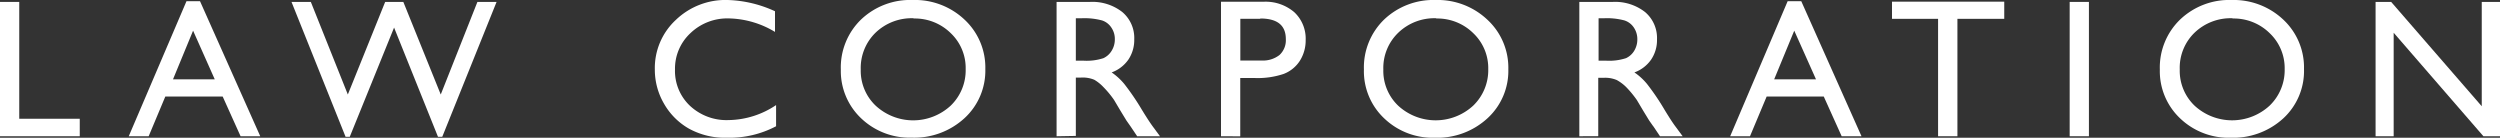 <svg xmlns="http://www.w3.org/2000/svg" viewBox="0 0 300 16.53"><rect x="0" y="0" width="300" height="16.53" fill="#333333" stroke="none"/><title>tsmp-logo-desc</title><g id="Layer_2" data-name="Layer 2"><g id="Layer_1-2" data-name="Layer 1"><polygon points="0 0.23 0 16.35 9.57 16.35 9.57 14.25 2.31 14.25 2.31 0.23 0 0.23" style="fill:#fff"/><path d="M22.38.14H24l7.23,16.21H28.87l-2.15-4.77H19.84l-2,4.77H15.45Zm3.39,9.38-2.6-5.84L20.76,9.52Z" style="fill:#fff"/><polygon points="57.29 0.23 59.59 0.23 53.07 16.42 52.56 16.42 47.29 3.31 41.97 16.42 41.47 16.42 34.98 0.23 37.3 0.23 41.74 11.34 46.22 0.23 48.4 0.23 52.89 11.34 57.29 0.23" style="fill:#fff"/><path d="M93.13,12.61v2.54a12,12,0,0,1-5.86,1.38,9,9,0,0,1-4.59-1.09,8,8,0,0,1-3-3,8.1,8.1,0,0,1-1.1-4.12,7.86,7.86,0,0,1,2.51-5.92A8.6,8.6,0,0,1,87.32,0,14.49,14.49,0,0,1,93,1.35V3.83a11.11,11.11,0,0,0-5.53-1.62A6.39,6.39,0,0,0,82.83,4,5.8,5.8,0,0,0,81,8.34a5.74,5.74,0,0,0,1.8,4.36,6.42,6.42,0,0,0,4.61,1.71,10.45,10.45,0,0,0,5.72-1.8" style="fill:#fff"/><path d="M109.53,0a8.67,8.67,0,0,1,6.22,2.36,7.85,7.85,0,0,1,2.49,5.93,7.74,7.74,0,0,1-2.51,5.9,8.93,8.93,0,0,1-6.33,2.33,8.43,8.43,0,0,1-6.07-2.33,7.81,7.81,0,0,1-2.43-5.86,8,8,0,0,1,2.44-6A8.55,8.55,0,0,1,109.53,0m.09,2.19a6.26,6.26,0,0,0-4.55,1.73,5.9,5.9,0,0,0-1.78,4.42,5.77,5.77,0,0,0,1.79,4.34,6.63,6.63,0,0,0,9,0,5.89,5.89,0,0,0,1.8-4.4,5.76,5.76,0,0,0-1.8-4.31,6.13,6.13,0,0,0-4.43-1.75" style="fill:#fff"/><path d="M126.79,16.35V.23h4a5.83,5.83,0,0,1,3.88,1.21,4.07,4.07,0,0,1,1.44,3.28,4.21,4.21,0,0,1-.71,2.44,4.19,4.19,0,0,1-2,1.53,7.42,7.42,0,0,1,1.51,1.38A29.16,29.16,0,0,1,137,13.13q.84,1.38,1.35,2.07l.85,1.15h-2.74l-.71-1.06-.13-.19-.45-.64-.72-1.18L133.69,12a11.42,11.42,0,0,0-1.31-1.58,4.83,4.83,0,0,0-1.07-.85,3.6,3.6,0,0,0-1.61-.26h-.6v7Zm3-14.16h-.69V7.28H130a6.47,6.47,0,0,0,2.41-.3,2.25,2.25,0,0,0,1-.91,2.55,2.55,0,0,0,.37-1.37,2.4,2.4,0,0,0-.41-1.38,2.12,2.12,0,0,0-1.13-.87,8.19,8.19,0,0,0-2.43-.26" style="fill:#fff"/><path d="M146.52,16.35V.21h5.1a5.29,5.29,0,0,1,3.69,1.25,4.34,4.34,0,0,1,1.37,3.35,4.56,4.56,0,0,1-.7,2.49,4,4,0,0,1-1.94,1.57,9.74,9.74,0,0,1-3.51.49h-1.7v7Zm4.71-14.09h-2.39v5h2.53a3.21,3.21,0,0,0,2.17-.66,2.41,2.41,0,0,0,.76-1.9c0-1.65-1-2.48-3.07-2.48" style="fill:#fff"/><path d="M172.26,0a8.69,8.69,0,0,1,6.22,2.36A7.84,7.84,0,0,1,181,8.3a7.71,7.71,0,0,1-2.51,5.9,8.9,8.9,0,0,1-6.32,2.33,8.41,8.41,0,0,1-6.07-2.33,7.77,7.77,0,0,1-2.43-5.86,8,8,0,0,1,2.43-6A8.57,8.57,0,0,1,172.26,0m.09,2.19a6.25,6.25,0,0,0-4.55,1.73A5.86,5.86,0,0,0,166,8.34a5.77,5.77,0,0,0,1.78,4.34,6.64,6.64,0,0,0,9,0,5.91,5.91,0,0,0,1.81-4.4,5.78,5.78,0,0,0-1.81-4.31,6.14,6.14,0,0,0-4.43-1.75" style="fill:#fff"/><path d="M189.52,16.35V.23h4a5.84,5.84,0,0,1,3.88,1.21,4.07,4.07,0,0,1,1.44,3.28,4.17,4.17,0,0,1-.71,2.44,4.17,4.17,0,0,1-2,1.53,7.24,7.24,0,0,1,1.51,1.38,28.47,28.47,0,0,1,2.08,3.06c.56.92,1,1.61,1.35,2.07l.85,1.15H199.2l-.71-1.06a1.5,1.5,0,0,0-.14-.19l-.45-.64-.72-1.18L196.42,12a12.2,12.2,0,0,0-1.31-1.58A5,5,0,0,0,194,9.6a3.59,3.59,0,0,0-1.61-.26h-.6v7Zm3-14.16h-.69V7.28h.88a6.5,6.5,0,0,0,2.41-.3,2.26,2.26,0,0,0,1-.91,2.62,2.62,0,0,0,.36-1.37,2.47,2.47,0,0,0-.41-1.38,2.15,2.15,0,0,0-1.14-.87,8.17,8.17,0,0,0-2.43-.26" style="fill:#fff"/><path d="M214.52.14h1.63l7.23,16.21H221l-2.15-4.77H212l-2,4.77h-2.38Zm3.4,9.38-2.61-5.84L212.9,9.52Z" style="fill:#fff"/><polygon points="227.04 0.2 240.51 0.2 240.51 2.26 234.89 2.26 234.89 16.35 232.57 16.35 232.57 2.26 227.04 2.26 227.04 0.2" style="fill:#fff"/><rect x="248.36" y="0.23" width="2.31" height="16.12" style="fill:#fff"/><path d="M267.81,0A8.68,8.68,0,0,1,274,2.36a7.85,7.85,0,0,1,2.48,5.93A7.73,7.73,0,0,1,274,14.2a8.92,8.92,0,0,1-6.32,2.33,8.42,8.42,0,0,1-6.07-2.33,7.79,7.79,0,0,1-2.43-5.86,8,8,0,0,1,2.44-6A8.55,8.55,0,0,1,267.81,0m.09,2.19a6.25,6.25,0,0,0-4.55,1.73,5.86,5.86,0,0,0-1.78,4.42,5.78,5.78,0,0,0,1.78,4.34,6.64,6.64,0,0,0,9,0,5.91,5.91,0,0,0,1.81-4.4,5.78,5.78,0,0,0-1.81-4.31,6.14,6.14,0,0,0-4.43-1.75" style="fill:#fff"/><polygon points="297.81 0.23 300 0.23 300 16.35 298.01 16.35 287.24 3.93 287.24 16.35 285.07 16.35 285.07 0.23 286.94 0.23 297.81 12.75 297.81 0.23" style="fill:#fff"/></g></g></svg>